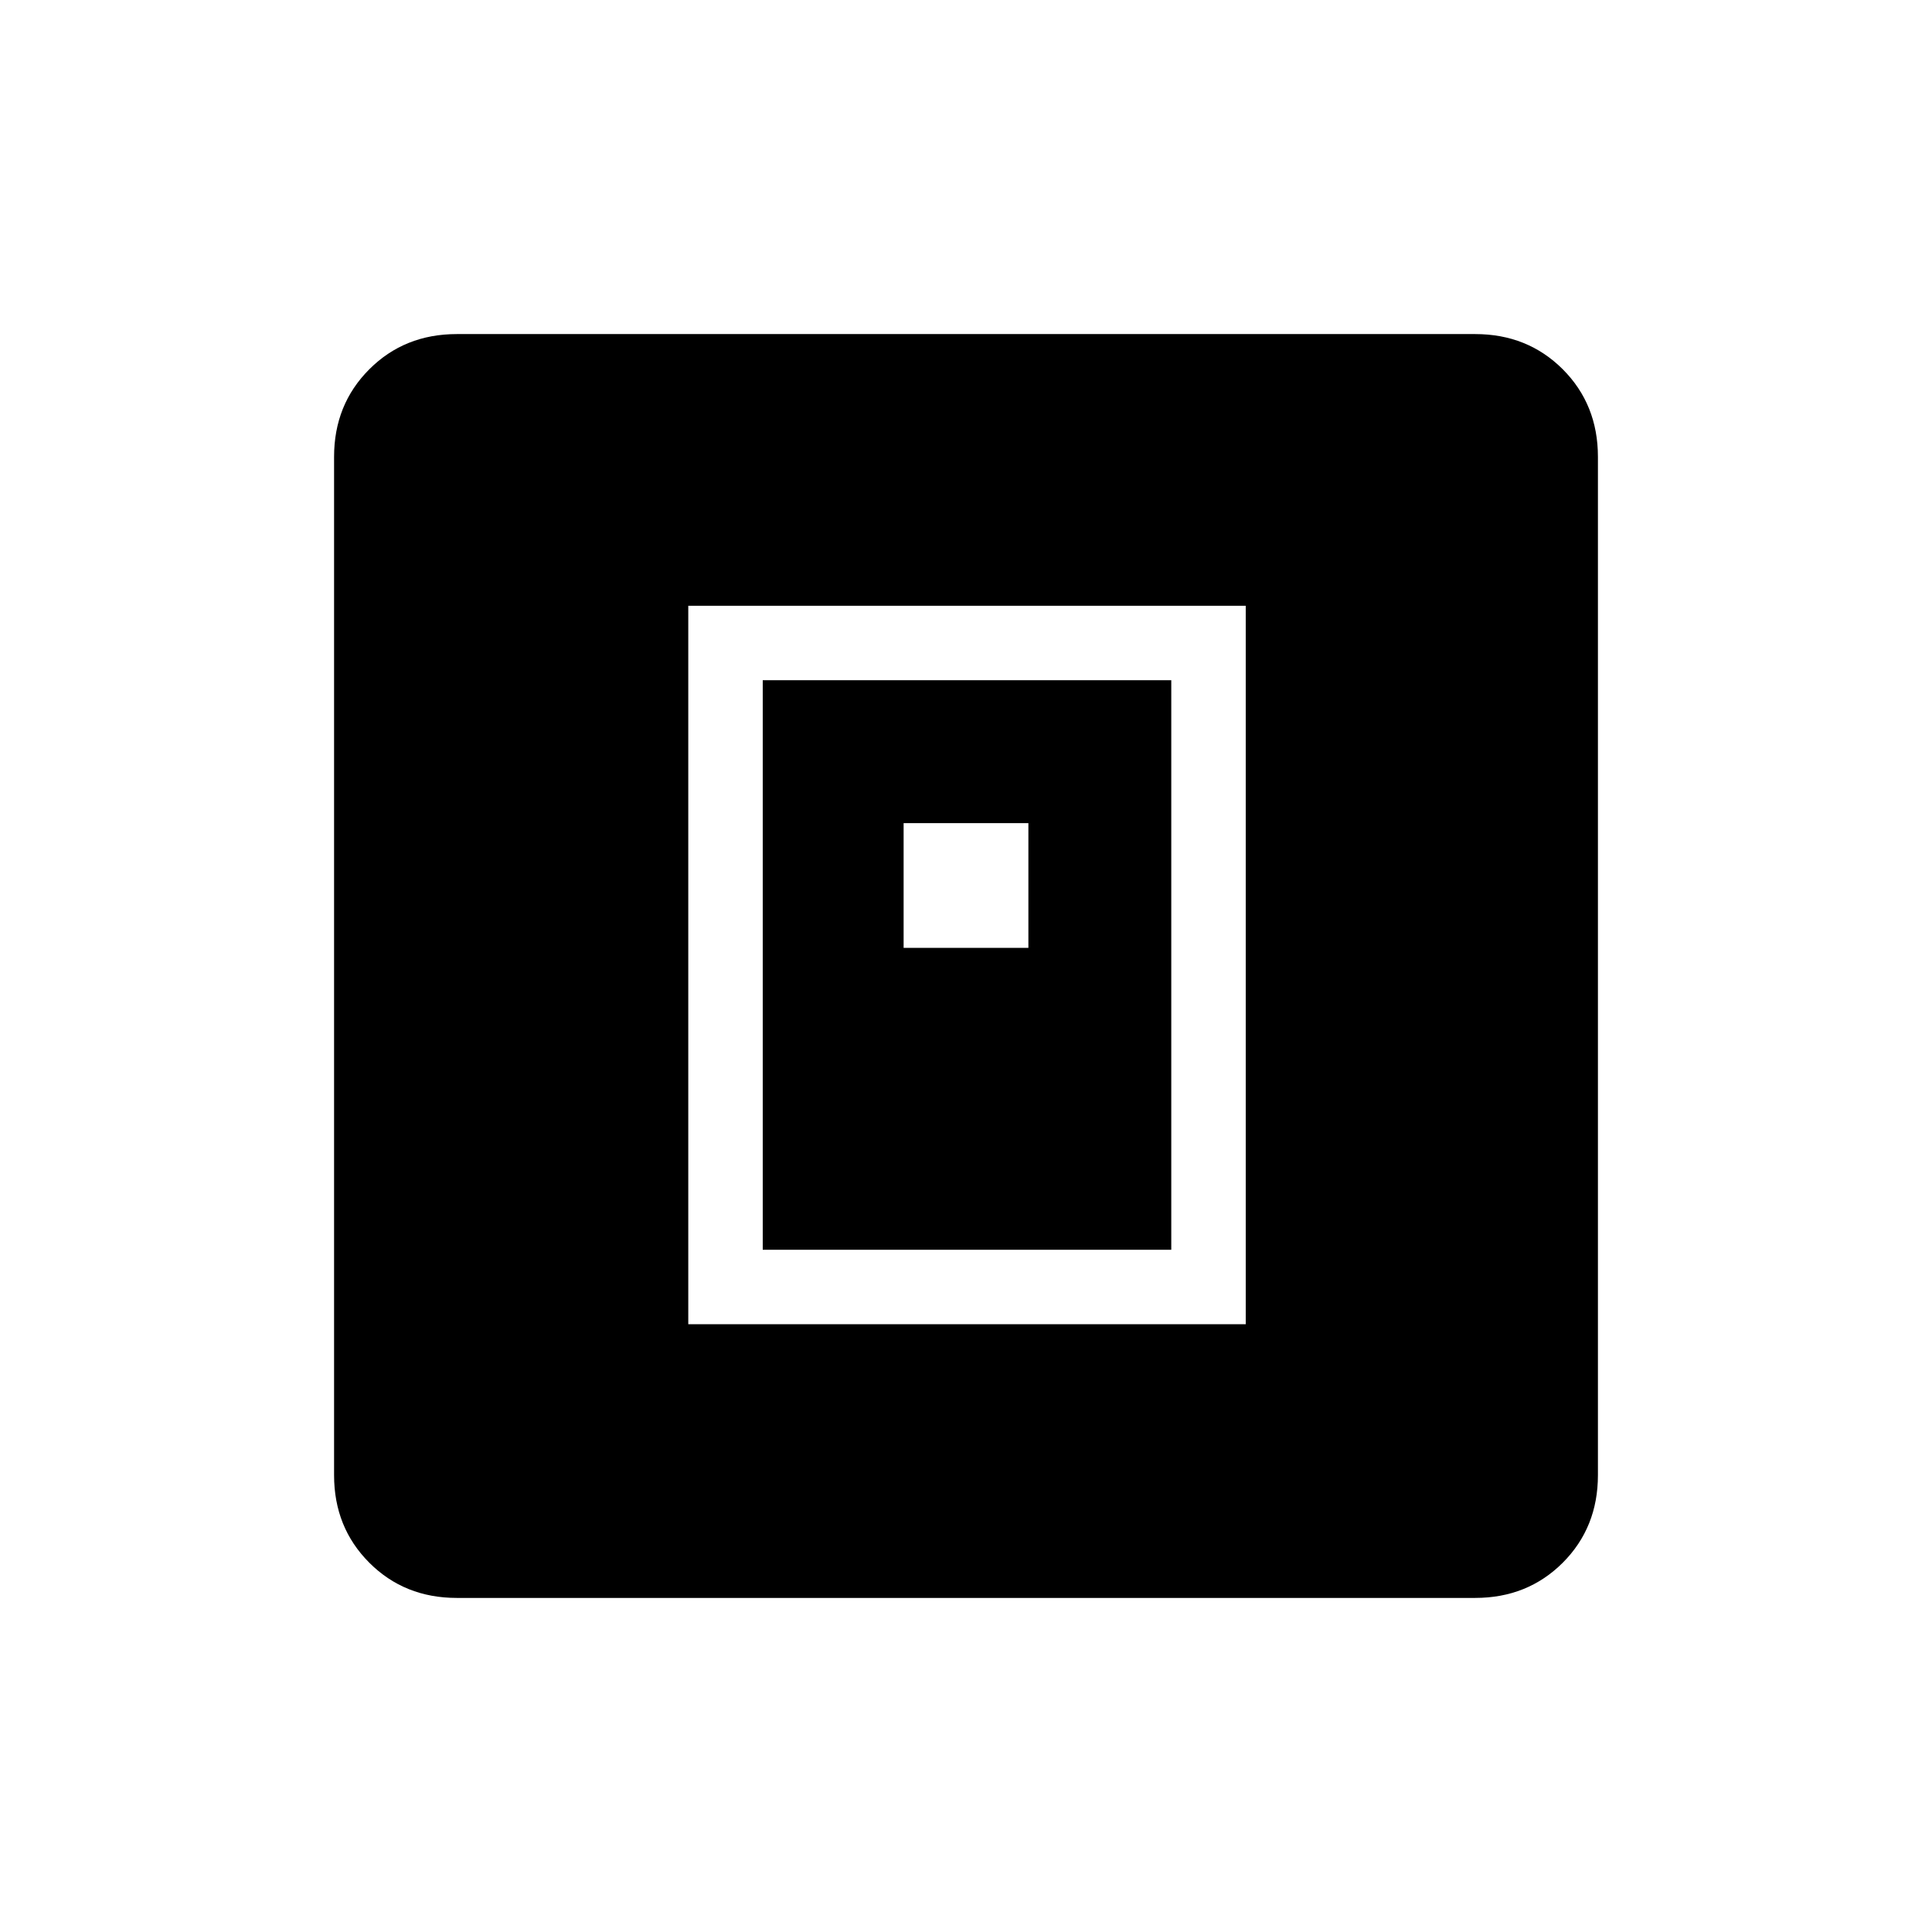 <svg xmlns="http://www.w3.org/2000/svg" height="24" width="24"><path d="M8.55 16.45h6.925V7.525H8.55Zm.925-.925V8.45h5.075v7.075Zm1.75-3.75h1.55v-1.55h-1.55Zm-5.55 8.075q-.65 0-1.087-.437-.438-.438-.438-1.088V5.675q0-.65.438-1.088.437-.437 1.087-.437h12.65q.65 0 1.088.437.437.438.437 1.088v12.65q0 .65-.437 1.088-.438.437-1.088.437Z"/></svg>